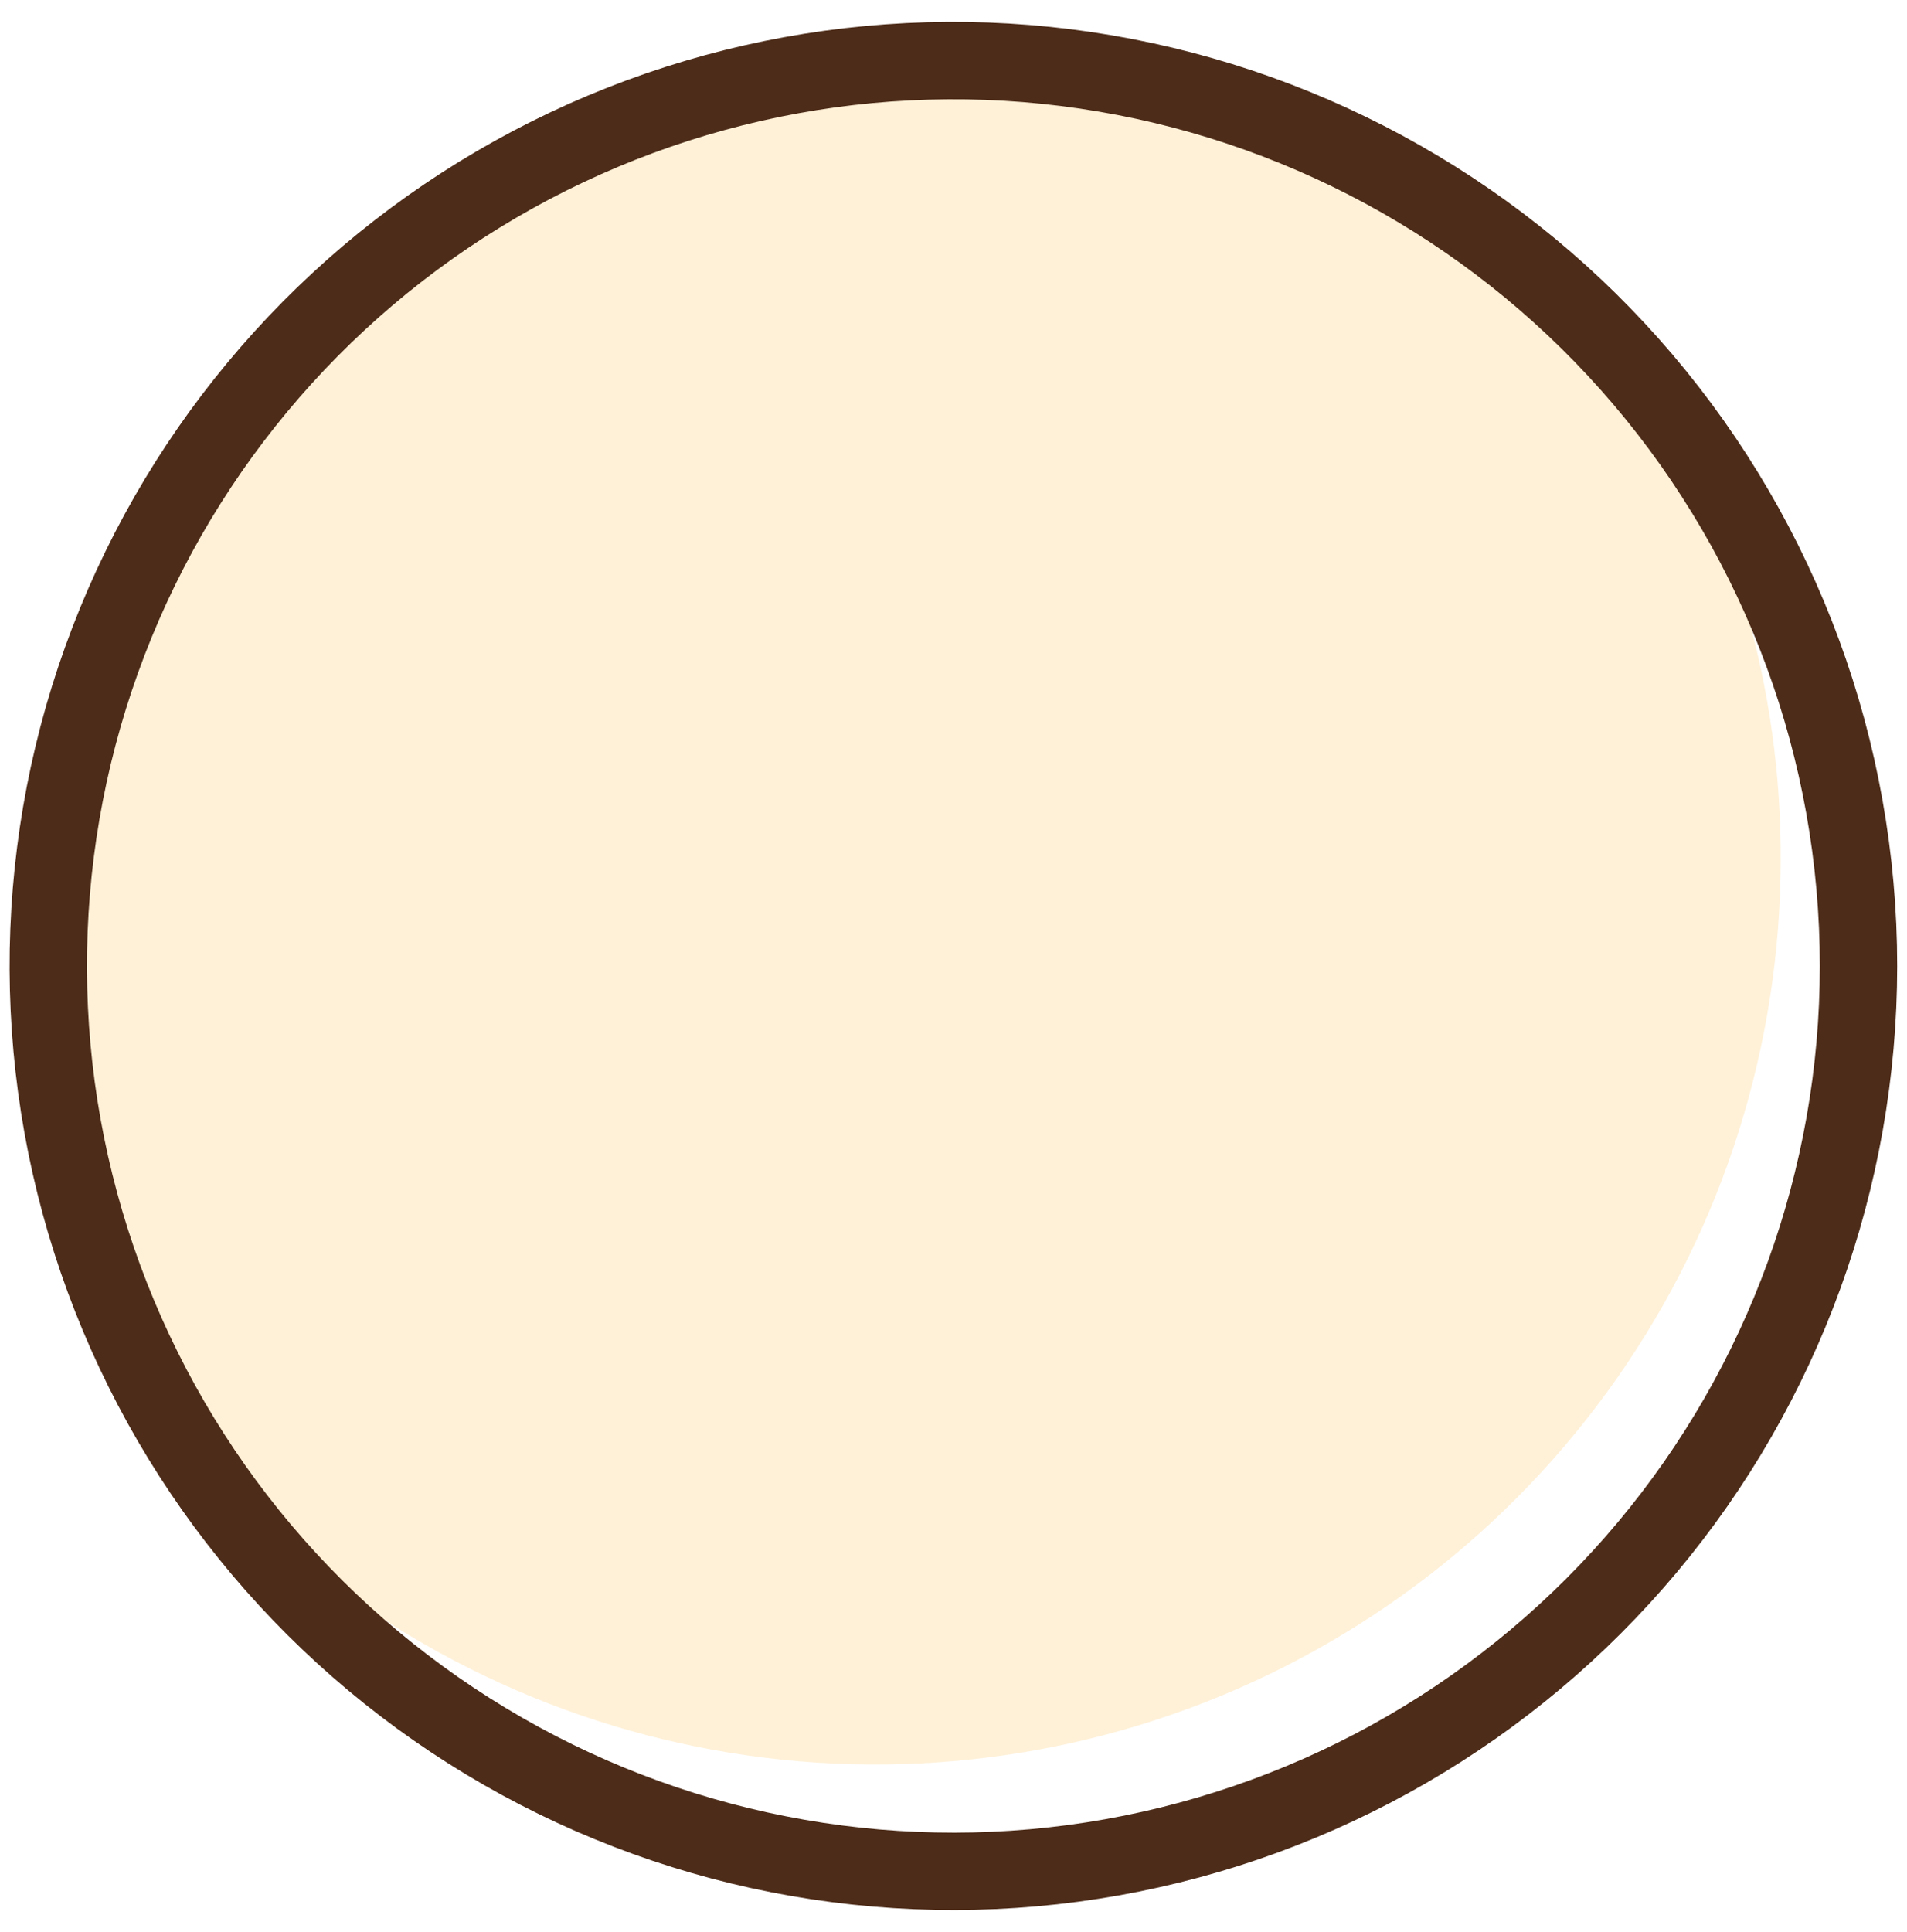 <svg width="79" height="80" viewBox="0 0 79 80" fill="none" xmlns="http://www.w3.org/2000/svg">
<path opacity="0.5" d="M73.767 35.612C73.758 43.278 71.4 50.757 67.011 57.041C62.623 63.326 56.414 68.115 49.22 70.764C42.027 73.413 34.195 73.795 26.778 71.857C19.362 69.92 12.717 65.756 7.738 59.928C2.706 51.898 0.899 42.261 2.681 32.954C4.463 23.647 9.702 15.36 17.345 9.757C24.988 4.155 34.468 1.653 43.88 2.754C53.292 3.856 61.938 8.479 68.081 15.695C71.821 21.663 73.792 28.569 73.767 35.612Z" fill="#FFE5B3"/>
<path d="M76.991 40.01C76.989 48.814 73.89 57.336 68.237 64.085C62.583 70.833 54.735 75.376 46.067 76.919C37.4 78.462 28.466 76.906 20.831 72.524C13.195 68.142 7.345 61.212 4.306 52.95C1.266 44.688 1.231 35.62 4.206 27.334C7.181 19.048 12.977 12.073 20.578 7.632C28.179 3.19 37.1 1.564 45.779 3.04C54.458 4.515 62.342 8.997 68.048 15.701C73.821 22.485 76.991 31.102 76.991 40.01Z" stroke="#4D2C19" stroke-width="3.205" stroke-miterlimit="10"/>
</svg>
